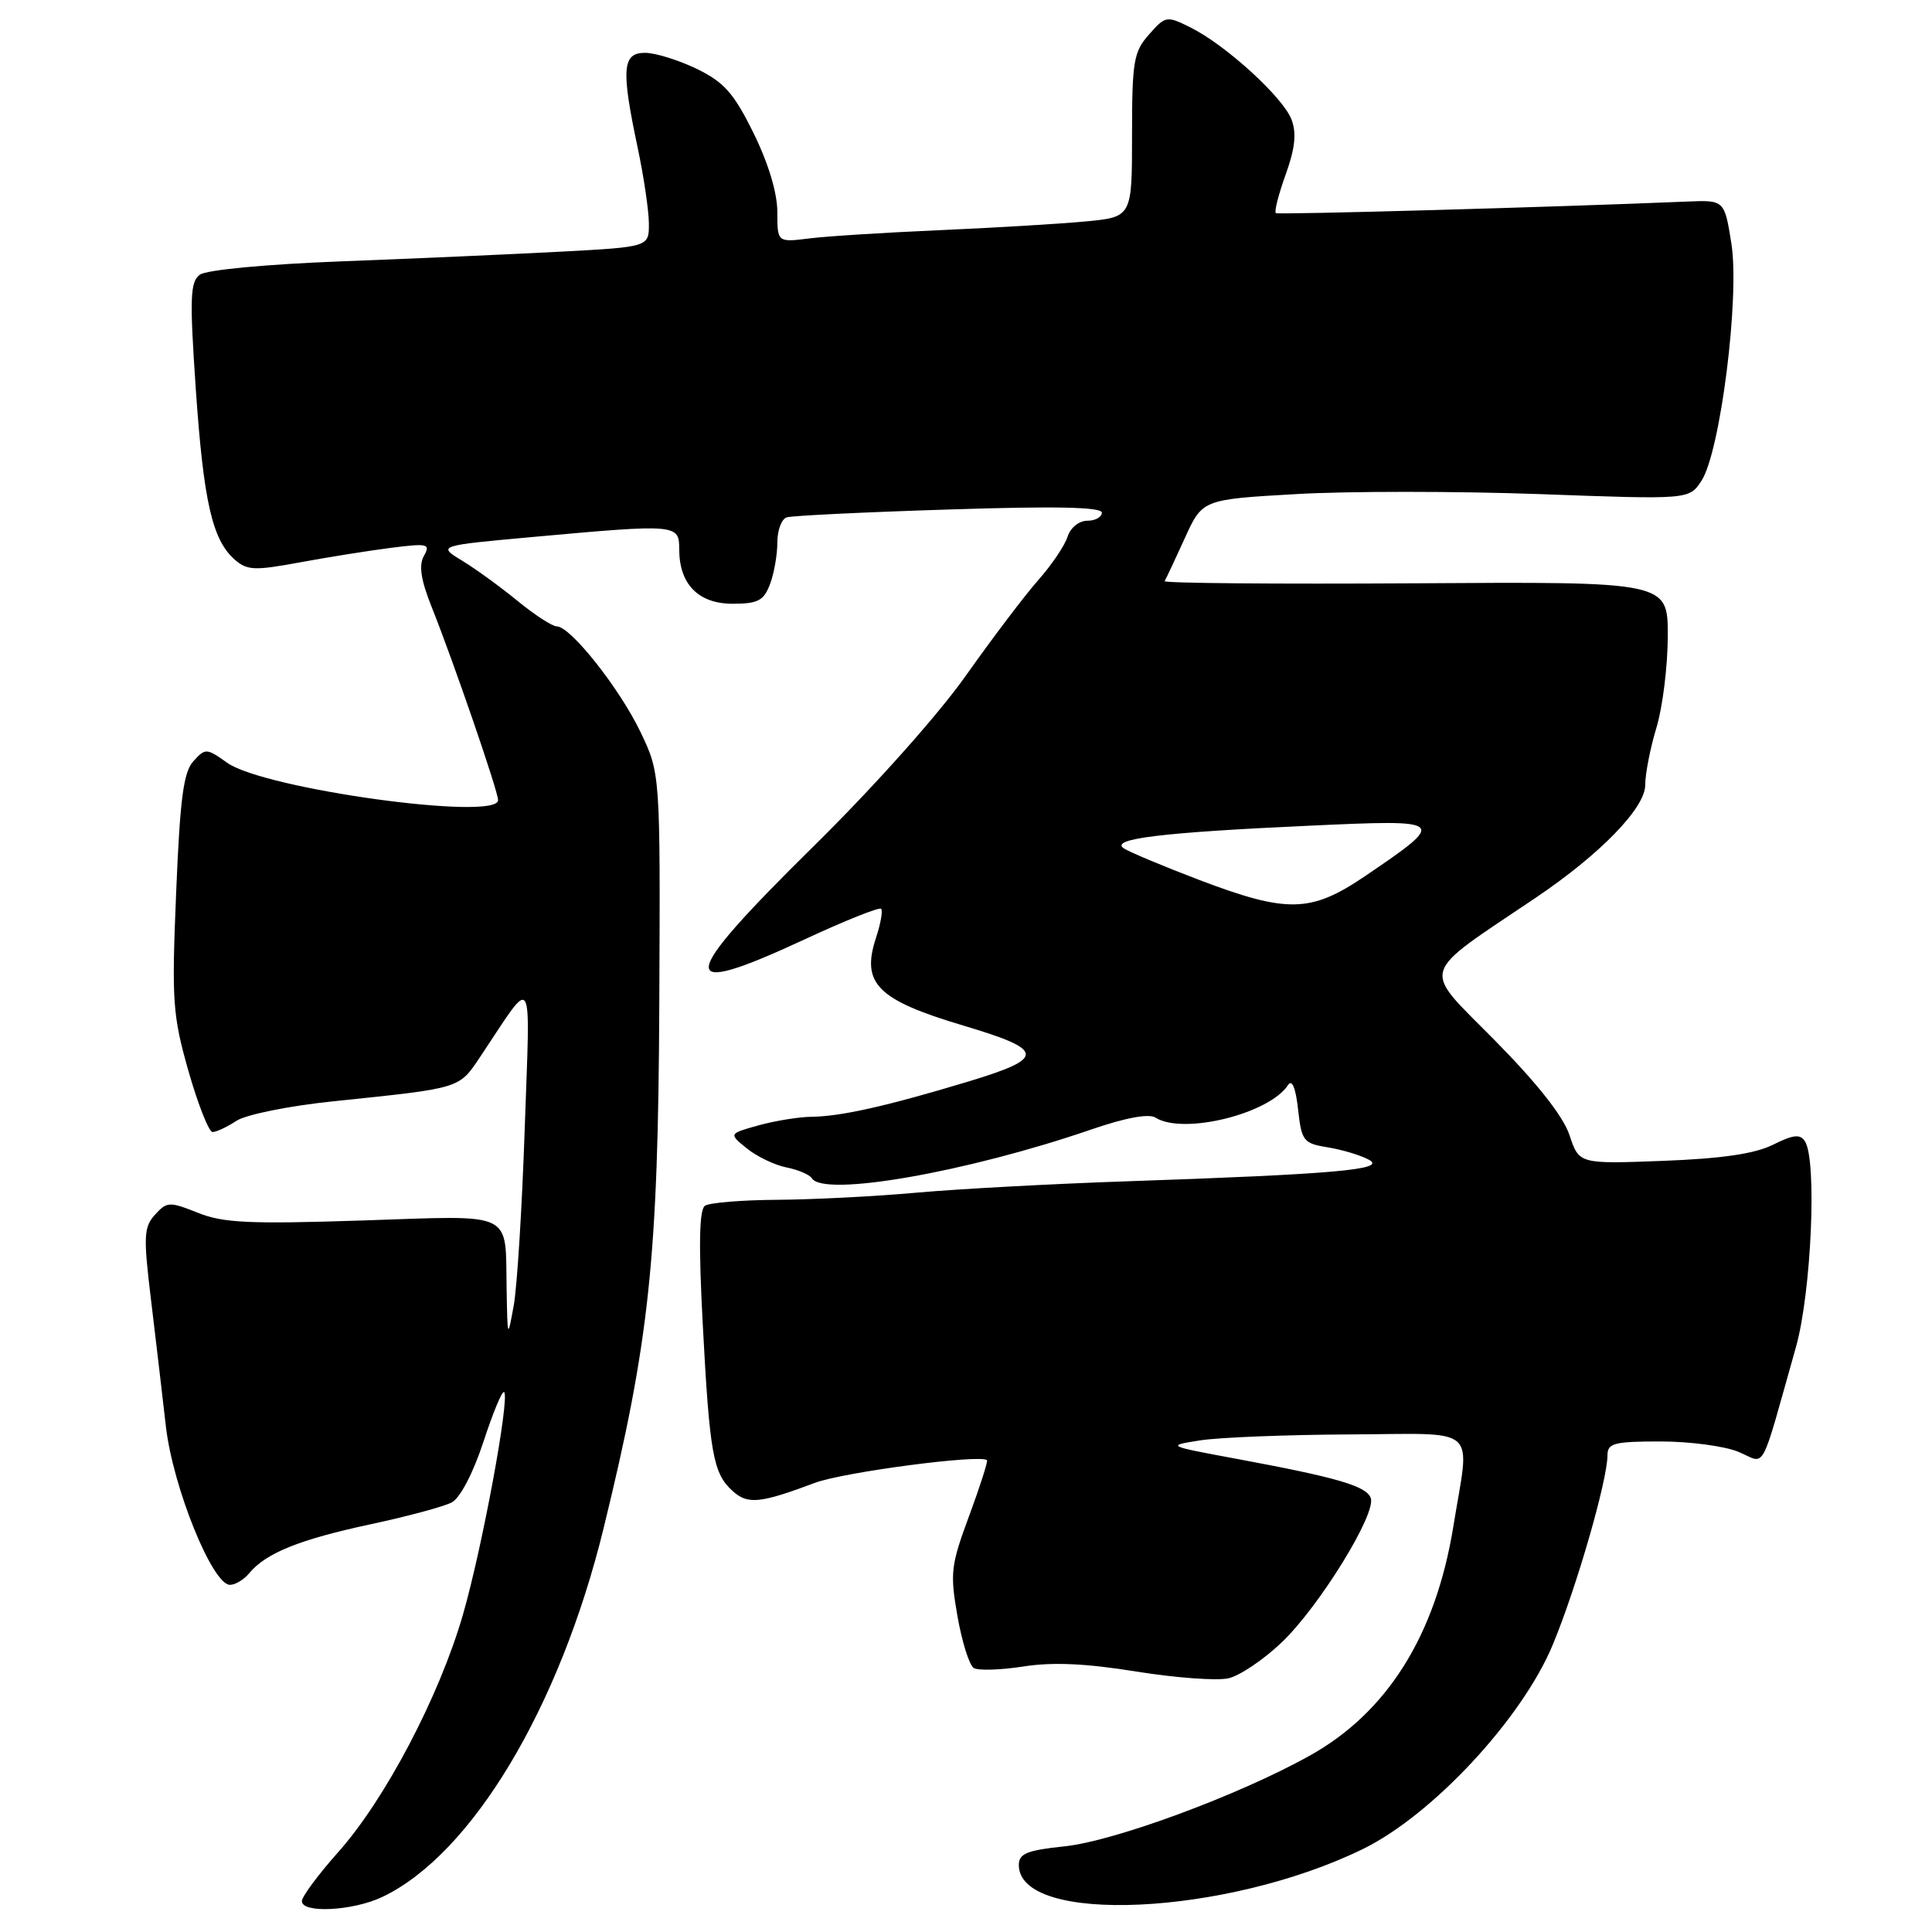 <?xml version="1.0" encoding="UTF-8" standalone="no"?>
<!DOCTYPE svg PUBLIC "-//W3C//DTD SVG 1.1//EN" "http://www.w3.org/Graphics/SVG/1.1/DTD/svg11.dtd" >
<svg xmlns="http://www.w3.org/2000/svg" xmlns:xlink="http://www.w3.org/1999/xlink" version="1.1" viewBox="0 0 256 256">
 <g >
 <path fill="currentColor"
d=" M 50.65 251.36 C 62.49 245.74 74.15 226.31 79.98 202.50 C 86.05 177.69 87.21 166.80 87.36 133.00 C 87.50 102.50 87.50 102.50 84.87 97.00 C 82.10 91.21 75.59 83.00 73.78 83.00 C 73.19 83.00 70.86 81.49 68.60 79.64 C 66.34 77.79 63.03 75.38 61.23 74.29 C 57.97 72.30 57.97 72.30 70.73 71.14 C 89.70 69.42 90.00 69.45 90.00 72.78 C 90.00 77.41 92.54 80.00 97.08 80.00 C 100.42 80.00 101.20 79.59 102.02 77.43 C 102.56 76.02 103.00 73.53 103.00 71.90 C 103.00 70.27 103.56 68.76 104.25 68.55 C 104.94 68.33 114.61 67.86 125.75 67.51 C 139.88 67.05 146.00 67.18 146.00 67.93 C 146.00 68.52 145.13 69.00 144.07 69.00 C 142.98 69.00 141.84 69.92 141.46 71.11 C 141.10 72.27 139.35 74.86 137.58 76.86 C 135.81 78.86 131.50 84.55 128.00 89.50 C 124.33 94.70 115.81 104.25 107.82 112.12 C 89.62 130.06 89.38 132.47 106.58 124.49 C 111.93 122.00 116.51 120.17 116.75 120.42 C 117.00 120.67 116.69 122.40 116.07 124.28 C 114.08 130.33 116.25 132.50 127.70 135.91 C 138.53 139.14 138.61 140.20 128.24 143.33 C 117.43 146.59 111.40 147.94 107.50 147.98 C 105.85 148.00 102.71 148.51 100.53 149.11 C 96.55 150.22 96.55 150.22 98.96 152.17 C 100.29 153.25 102.65 154.38 104.21 154.69 C 105.77 155.00 107.28 155.65 107.58 156.13 C 109.14 158.65 128.10 155.33 144.61 149.66 C 149.14 148.10 152.23 147.53 153.11 148.09 C 156.77 150.41 168.21 147.59 170.68 143.76 C 171.20 142.97 171.69 144.16 172.00 146.99 C 172.47 151.21 172.70 151.51 176.00 152.04 C 177.93 152.36 180.37 153.10 181.44 153.70 C 183.72 154.98 176.81 155.59 149.00 156.54 C 139.38 156.87 127.00 157.54 121.50 158.03 C 116.00 158.53 107.67 158.95 103.00 158.98 C 98.33 159.01 94.01 159.36 93.41 159.77 C 92.65 160.28 92.56 164.97 93.12 175.50 C 94.03 192.66 94.49 195.23 97.07 197.56 C 99.08 199.38 100.68 199.22 108.00 196.48 C 111.76 195.07 129.88 192.68 130.78 193.48 C 130.93 193.61 129.87 196.93 128.42 200.85 C 125.98 207.42 125.87 208.45 126.87 214.16 C 127.47 217.57 128.44 220.66 129.03 221.02 C 129.62 221.38 132.57 221.29 135.59 220.82 C 139.45 220.21 143.90 220.41 150.58 221.49 C 155.81 222.33 161.30 222.73 162.79 222.38 C 164.28 222.04 167.45 219.90 169.83 217.63 C 174.80 212.89 182.42 200.54 181.63 198.49 C 181.02 196.90 177.23 195.79 164.00 193.33 C 154.55 191.58 154.53 191.57 159.00 190.86 C 161.47 190.47 170.36 190.11 178.75 190.07 C 196.32 189.99 194.78 188.63 192.57 202.29 C 190.23 216.70 183.80 226.94 173.50 232.66 C 164.06 237.91 147.68 243.96 141.05 244.65 C 136.08 245.17 135.00 245.61 135.00 247.12 C 135.00 255.11 162.55 253.83 180.60 245.00 C 189.81 240.50 201.67 227.74 205.74 217.96 C 208.88 210.42 213.00 196.14 213.00 192.81 C 213.00 191.23 213.91 191.00 220.03 191.00 C 223.90 191.00 228.55 191.62 230.36 192.38 C 234.08 193.93 233.11 195.70 237.97 178.50 C 240.01 171.27 240.78 153.77 239.17 151.24 C 238.54 150.24 237.63 150.34 234.94 151.68 C 232.54 152.88 228.17 153.52 220.37 153.82 C 209.24 154.24 209.24 154.24 207.97 150.42 C 207.15 147.93 203.69 143.54 198.00 137.78 C 188.29 127.95 187.84 129.51 203.50 118.95 C 212.03 113.20 218.00 107.06 218.00 104.02 C 218.00 102.53 218.67 99.11 219.49 96.41 C 220.31 93.71 220.98 88.25 220.99 84.29 C 221.00 77.07 221.00 77.07 187.50 77.29 C 169.07 77.40 154.14 77.28 154.32 77.00 C 154.49 76.72 155.69 74.18 156.98 71.34 C 159.32 66.18 159.32 66.18 171.74 65.47 C 178.57 65.07 193.08 65.08 203.99 65.47 C 223.82 66.20 223.82 66.20 225.45 63.71 C 227.95 59.90 230.54 39.38 229.42 32.29 C 228.50 26.50 228.50 26.50 223.50 26.71 C 205.89 27.45 169.43 28.47 169.06 28.24 C 168.82 28.08 169.40 25.79 170.35 23.15 C 171.61 19.64 171.82 17.66 171.13 15.83 C 170.00 12.88 162.39 5.94 157.75 3.64 C 154.59 2.07 154.44 2.09 152.25 4.57 C 150.21 6.87 150.00 8.13 150.00 17.94 C 150.00 28.77 150.00 28.77 143.75 29.35 C 140.31 29.67 131.65 30.19 124.50 30.50 C 117.35 30.81 109.59 31.30 107.25 31.59 C 103.00 32.12 103.00 32.12 103.00 28.08 C 103.00 25.56 101.81 21.62 99.85 17.64 C 97.23 12.33 95.95 10.89 92.32 9.12 C 89.91 7.96 86.83 7.00 85.47 7.00 C 82.46 7.00 82.29 9.15 84.48 19.50 C 85.30 23.35 85.97 27.90 85.98 29.61 C 86.00 32.72 86.00 32.72 74.25 33.35 C 67.79 33.69 54.73 34.27 45.24 34.63 C 35.31 35.01 27.34 35.76 26.48 36.40 C 25.19 37.35 25.12 39.46 25.94 51.50 C 26.97 66.45 28.12 71.52 31.09 74.14 C 32.74 75.59 33.72 75.63 39.72 74.52 C 43.45 73.83 48.90 72.96 51.82 72.59 C 56.70 71.97 57.07 72.06 56.17 73.66 C 55.47 74.91 55.76 76.84 57.21 80.46 C 60.08 87.64 66.00 104.85 66.00 106.02 C 66.00 108.83 35.00 104.56 30.10 101.07 C 27.36 99.12 27.20 99.12 25.62 100.87 C 24.31 102.31 23.85 105.86 23.34 118.29 C 22.74 132.67 22.87 134.52 24.98 141.95 C 26.25 146.38 27.68 150.00 28.17 150.00 C 28.67 150.00 30.09 149.33 31.34 148.51 C 32.60 147.69 38.28 146.54 44.06 145.94 C 61.39 144.13 60.75 144.33 63.77 139.82 C 70.85 129.22 70.26 128.23 69.53 149.50 C 69.18 159.95 68.52 170.53 68.07 173.00 C 67.26 177.45 67.25 177.42 67.13 170.83 C 66.93 160.33 68.42 161.05 48.02 161.72 C 33.06 162.21 29.57 162.05 26.22 160.70 C 22.45 159.20 22.12 159.21 20.54 160.95 C 19.05 162.60 18.99 163.81 20.00 172.15 C 20.62 177.29 21.51 184.88 21.98 189.00 C 22.90 197.04 28.14 210.00 30.47 210.00 C 31.18 210.00 32.34 209.30 33.05 208.43 C 35.26 205.78 39.71 203.99 49.03 201.99 C 53.95 200.94 58.83 199.63 59.87 199.07 C 60.98 198.48 62.70 195.17 64.06 191.04 C 65.32 187.18 66.55 184.22 66.80 184.46 C 67.57 185.24 63.88 205.19 61.33 213.99 C 58.20 224.80 51.03 238.44 44.82 245.41 C 42.17 248.39 40.00 251.31 40.00 251.91 C 40.00 253.56 46.75 253.21 50.65 251.36 Z  M 158.94 116.61 C 154.24 114.82 149.74 112.94 148.94 112.43 C 146.94 111.15 153.79 110.31 173.50 109.41 C 191.76 108.57 191.84 108.64 180.85 116.11 C 173.70 120.95 170.58 121.03 158.94 116.61 Z "/>
</g>
</svg>